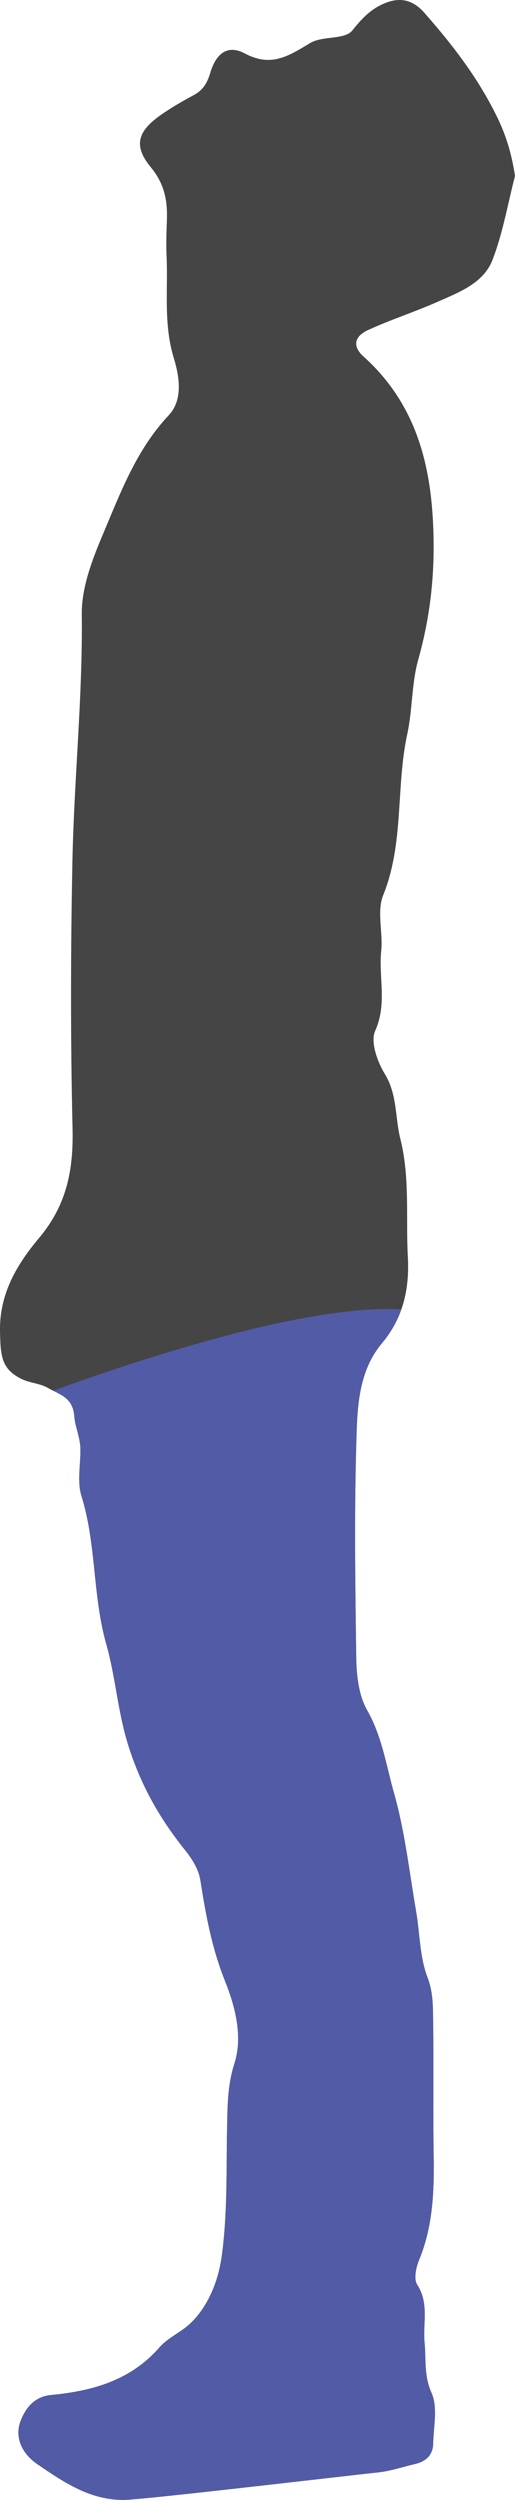 <?xml version="1.0" encoding="utf-8"?>
<!-- Generator: Adobe Illustrator 16.0.0, SVG Export Plug-In . SVG Version: 6.00 Build 0)  -->
<!DOCTYPE svg PUBLIC "-//W3C//DTD SVG 1.0//EN" "http://www.w3.org/TR/2001/REC-SVG-20010904/DTD/svg10.dtd">
<svg version="1.0" id="Layer_3"
	xmlns="http://www.w3.org/2000/svg"
	xmlns:xlink="http://www.w3.org/1999/xlink" x="0px" y="0px" width="117.184px" height="568.086px" viewBox="0 0 117.184 568.086" enable-background="new 0 0 117.184 568.086" xml:space="preserve">
	<g>
		<g>
			<path fill-rule="evenodd" clip-rule="evenodd" fill="#454545" d="M50.469,512.605c1.333-9.668,1.018-20.537,1.191-28.506
		c0.111-5.092,0.032-10.053,1.674-15.166c2-6.229,0.122-13.121-2.149-18.799c-3.004-7.512-4.375-15.082-5.594-22.887
		c-0.369-2.361-1.833-4.771-3.377-6.689c-5.813-7.215-10.154-14.804-13.028-23.949c-2.408-7.662-2.87-15.478-5.013-23.027
		c-3.118-10.988-2.215-22.631-5.636-33.62c-1.02-3.278-0.185-7.126-0.241-10.712c-0.04-2.56-1.24-5.155-1.383-7.336
		c-0.293-4.433-3.44-5.008-5.941-6.483c-1.843-1.086-4.271-1.143-6.2-2.125c-4.542-2.313-4.632-5.324-4.767-10.578
		c-0.225-8.754,3.932-15.511,8.896-21.42c6.299-7.501,7.828-15.475,7.607-24.855c-0.477-20.204-0.433-40.434-0.033-60.642
		c0.371-18.733,2.354-37.4,2.132-56.195c-0.072-6.04,2.348-12.39,4.772-18.113c4.029-9.508,7.635-19.308,15.001-27.119
		c3.447-3.657,2.322-9.208,1.15-13.061c-2.347-7.722-1.287-15.345-1.623-23.007c-0.114-2.603-0.06-5.219,0.053-7.824
		c0.197-4.591-0.361-8.509-3.655-12.496c-4.102-4.965-2.923-8.269,2.463-11.998c2.326-1.61,4.797-3.031,7.292-4.37
		c2.132-1.143,3.076-2.716,3.798-5.117c1.368-4.545,4.063-6.392,7.859-4.36c6.078,3.251,10.082,0.471,14.896-2.388
		c2.802-1.663,7.827-0.711,9.525-2.813c2.073-2.569,4.012-4.692,6.938-6.014c3.638-1.642,6.679-1.214,9.499,1.988
		c6.303,7.155,11.996,14.502,16.326,23.228c2.297,4.631,3.49,8.722,4.287,13.807c-1.653,6.39-2.756,12.994-5.125,19.107
		c-2.063,5.323-7.643,7.373-12.567,9.55C94.323,70.904,88.9,72.64,83.76,74.996c-3.203,1.468-3.586,3.731-1.061,6.002
		c12.712,11.426,15.834,26.303,15.969,42.474c0.074,9.013-1.051,17.716-3.496,26.416c-1.53,5.445-1.295,11.363-2.5,16.928
		c-2.616,12.08-0.692,24.762-5.486,36.629c-1.479,3.661-0.01,8.418-0.441,12.618c-0.619,6.009,1.39,12.045-1.374,18.182
		c-1.122,2.49,0.479,7.012,2.182,9.789c2.883,4.707,2.317,9.842,3.528,14.689c2.248,8.991,1.236,17.95,1.723,26.915
		c0.395,7.276-1.087,13.894-5.894,19.604c-4.761,5.656-5.506,12.857-5.738,19.596c-0.597,17.261-0.358,34.558-0.112,51.835
		c0.058,4.03,0.548,8.569,2.471,11.945c3.39,5.952,4.339,12.546,6.12,18.825c2.485,8.757,3.485,17.941,5.04,26.957
		c0.859,4.99,0.801,10.297,2.574,14.918c1.253,3.266,1.238,6.287,1.285,9.424c0.155,10.432-0.033,20.869,0.132,31.301
		c0.127,8.041-0.19,15.938-3.324,23.529c-0.697,1.689-1.249,4.322-0.431,5.59c2.77,4.285,1.254,8.84,1.688,13.25
		c0.37,3.773-0.177,7.434,1.571,11.33c1.467,3.268,0.468,7.688,0.377,11.592c-0.061,2.596-1.694,4.039-4.162,4.609
		c-2.758,0.637-5.48,1.58-8.274,1.883c-7.627,0.822-48.083,5.561-55.736,6.119c-8.699,0.998-15.3-3.463-21.917-7.992
		c-3.504-2.396-5.206-6.129-3.781-9.82c1.165-3.018,3.191-5.533,6.955-5.891c9.377-0.893,18.062-3.289,24.632-10.809
		c1.833-2.1,4.636-3.32,6.759-5.209C44.47,526.951,49.136,522.271,50.469,512.605z"/>
		</g>
		<g>
			<defs>
				<path id="SVGID_1_" d="M130.532,285.709c0,0-17.042,21.134-29.287,14.291c-20.5-11.457-98.902,19.709-98.902,19.709
			l-5.333,253.333h152.667L130.532,285.709z"/>
			</defs>
			<clipPath id="SVGID_2_">
				<use xlink:href="#SVGID_1_" overflow="visible"/>
			</clipPath>
			<g clip-path="url(#SVGID_2_)">
				<path fill-rule="evenodd" clip-rule="evenodd" fill="#525BA5" d="M50.469,512.605c1.333-9.668,1.018-20.537,1.191-28.506
			c0.111-5.092,0.032-10.053,1.674-15.166c2-6.229,0.122-13.121-2.149-18.799c-3.004-7.512-4.375-15.082-5.594-22.887
			c-0.369-2.361-1.833-4.771-3.377-6.689c-5.813-7.215-10.154-14.804-13.028-23.949c-2.408-7.662-2.87-15.478-5.013-23.027
			c-3.118-10.988-2.215-22.631-5.636-33.62c-1.02-3.278-0.185-7.126-0.241-10.712c-0.04-2.56-1.24-5.155-1.383-7.336
			c-0.293-4.433-3.44-5.008-5.941-6.483c-1.843-1.086-4.271-1.143-6.2-2.125c-4.542-2.313-4.632-5.324-4.767-10.578
			c-0.225-8.754,3.932-15.511,8.896-21.42c6.299-7.501,7.828-15.475,7.607-24.855c-0.477-20.204-0.433-40.434-0.033-60.642
			c0.371-18.733,2.354-37.4,2.132-56.195c-0.072-6.04,2.348-12.39,4.772-18.113c4.029-9.508,7.635-19.308,15.001-27.119
			c3.447-3.657,2.322-9.208,1.15-13.061c-2.347-7.722-1.287-15.345-1.623-23.007c-0.114-2.603-0.06-5.219,0.053-7.824
			c0.197-4.591-0.361-8.509-3.655-12.496c-4.102-4.965-2.923-8.269,2.463-11.998c2.326-1.61,4.797-3.031,7.292-4.37
			c2.132-1.143,3.076-2.716,3.798-5.117c1.368-4.545,4.063-6.392,7.859-4.36c6.078,3.251,10.082,0.471,14.896-2.388
			c2.802-1.663,7.827-0.711,9.525-2.813c2.073-2.569,4.012-4.692,6.938-6.014c3.638-1.642,6.679-1.214,9.499,1.988
			c6.303,7.155,11.996,14.502,16.326,23.228c2.297,4.631,3.49,8.722,4.287,13.807c-1.653,6.39-2.756,12.994-5.125,19.107
			c-2.063,5.323-7.643,7.373-12.567,9.55C94.323,70.904,88.9,72.64,83.76,74.996c-3.203,1.468-3.586,3.731-1.061,6.002
			c12.712,11.426,15.834,26.303,15.969,42.474c0.074,9.013-1.051,17.716-3.496,26.416c-1.53,5.445-1.295,11.363-2.5,16.928
			c-2.616,12.08-0.692,24.762-5.486,36.629c-1.479,3.661-0.01,8.418-0.441,12.618c-0.619,6.009,1.39,12.045-1.374,18.182
			c-1.122,2.49,0.479,7.012,2.182,9.789c2.883,4.707,2.317,9.842,3.528,14.689c2.248,8.991,1.236,17.95,1.723,26.915
			c0.395,7.276-1.087,13.894-5.894,19.604c-4.761,5.656-5.506,12.857-5.738,19.596c-0.597,17.261-0.358,34.558-0.112,51.835
			c0.058,4.03,0.548,8.569,2.471,11.945c3.39,5.952,4.339,12.546,6.12,18.825c2.485,8.757,3.485,17.941,5.04,26.957
			c0.859,4.99,0.801,10.297,2.574,14.918c1.253,3.266,1.238,6.287,1.285,9.424c0.155,10.432-0.033,20.869,0.132,31.301
			c0.127,8.041-0.19,15.938-3.324,23.529c-0.697,1.689-1.249,4.322-0.431,5.59c2.77,4.285,1.254,8.84,1.688,13.25
			c0.37,3.773-0.177,7.434,1.571,11.33c1.467,3.268,0.468,7.688,0.377,11.592c-0.061,2.596-1.694,4.039-4.162,4.609
			c-2.758,0.637-5.48,1.58-8.274,1.883c-7.627,0.822-48.083,5.561-55.736,6.119c-8.699,0.998-15.3-3.463-21.917-7.992
			c-3.504-2.396-5.206-6.129-3.781-9.82c1.165-3.018,3.191-5.533,6.955-5.891c9.377-0.893,18.062-3.289,24.632-10.809
			c1.833-2.1,4.636-3.32,6.759-5.209C44.47,526.951,49.136,522.271,50.469,512.605z"/>
			</g>
		</g>
	</g>
</svg>
